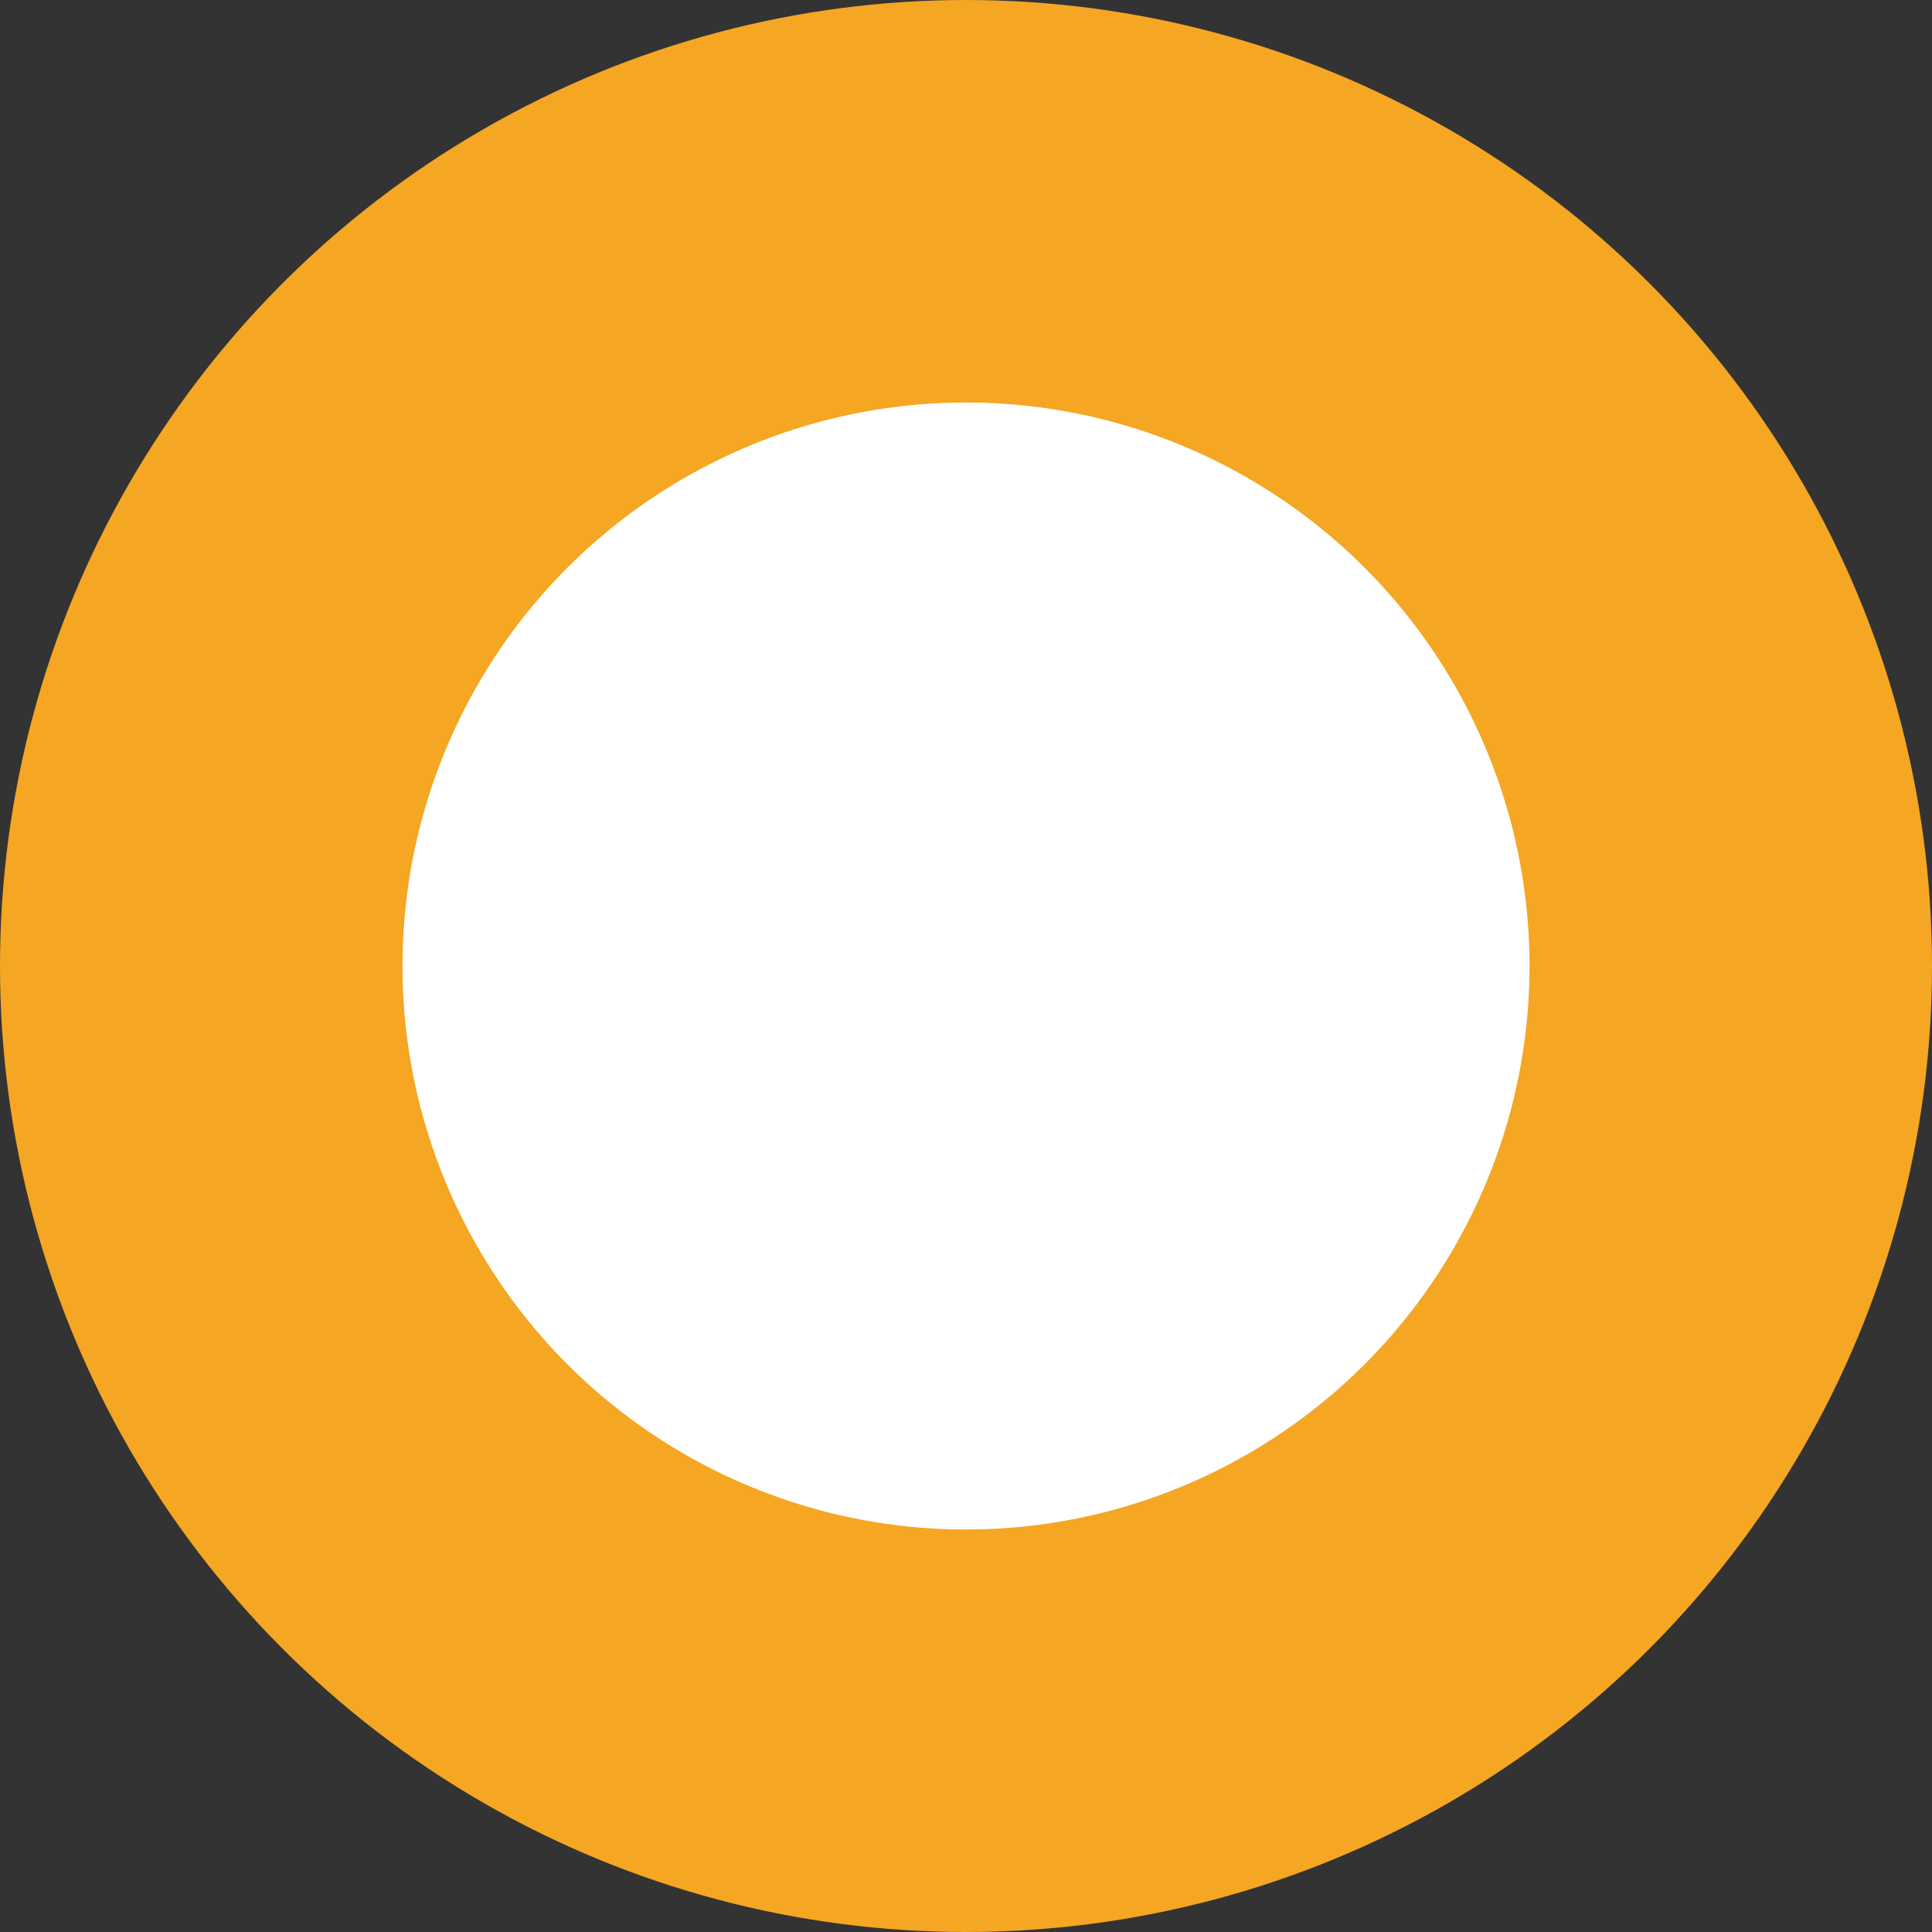 <?xml version="1.0" encoding="UTF-8"?>
<svg width="24px" height="24px" viewBox="0 0 24 24" version="1.1" xmlns="http://www.w3.org/2000/svg" xmlns:xlink="http://www.w3.org/1999/xlink">
    <rect x="0" y="0" width="24" height="24" fill="#333333" stroke="none"/>
    <!-- Generator: Sketch 50.2 (55047) - http://www.bohemiancoding.com/sketch -->
    <title>数据表</title>
    <desc>Created with Sketch.</desc>
    <defs></defs>
    <g id="dataworks" stroke="none" stroke-width="1" fill="none" fill-rule="evenodd">
        <g id="03-元数据管理-数据地图-华北销售" transform="translate(-629, -110)">
            <g id="cont" transform="translate(218, 75)">
                <g id="数据表" transform="translate(411, 35)">
                    <circle id="Oval" fill="#F5A623" cx="12" cy="12" r="12"></circle>
                    <circle id="Oval" fill="#FFFFFF" cx="12" cy="12" r="7"></circle>
                </g>
            </g>
        </g>
    </g>
</svg>